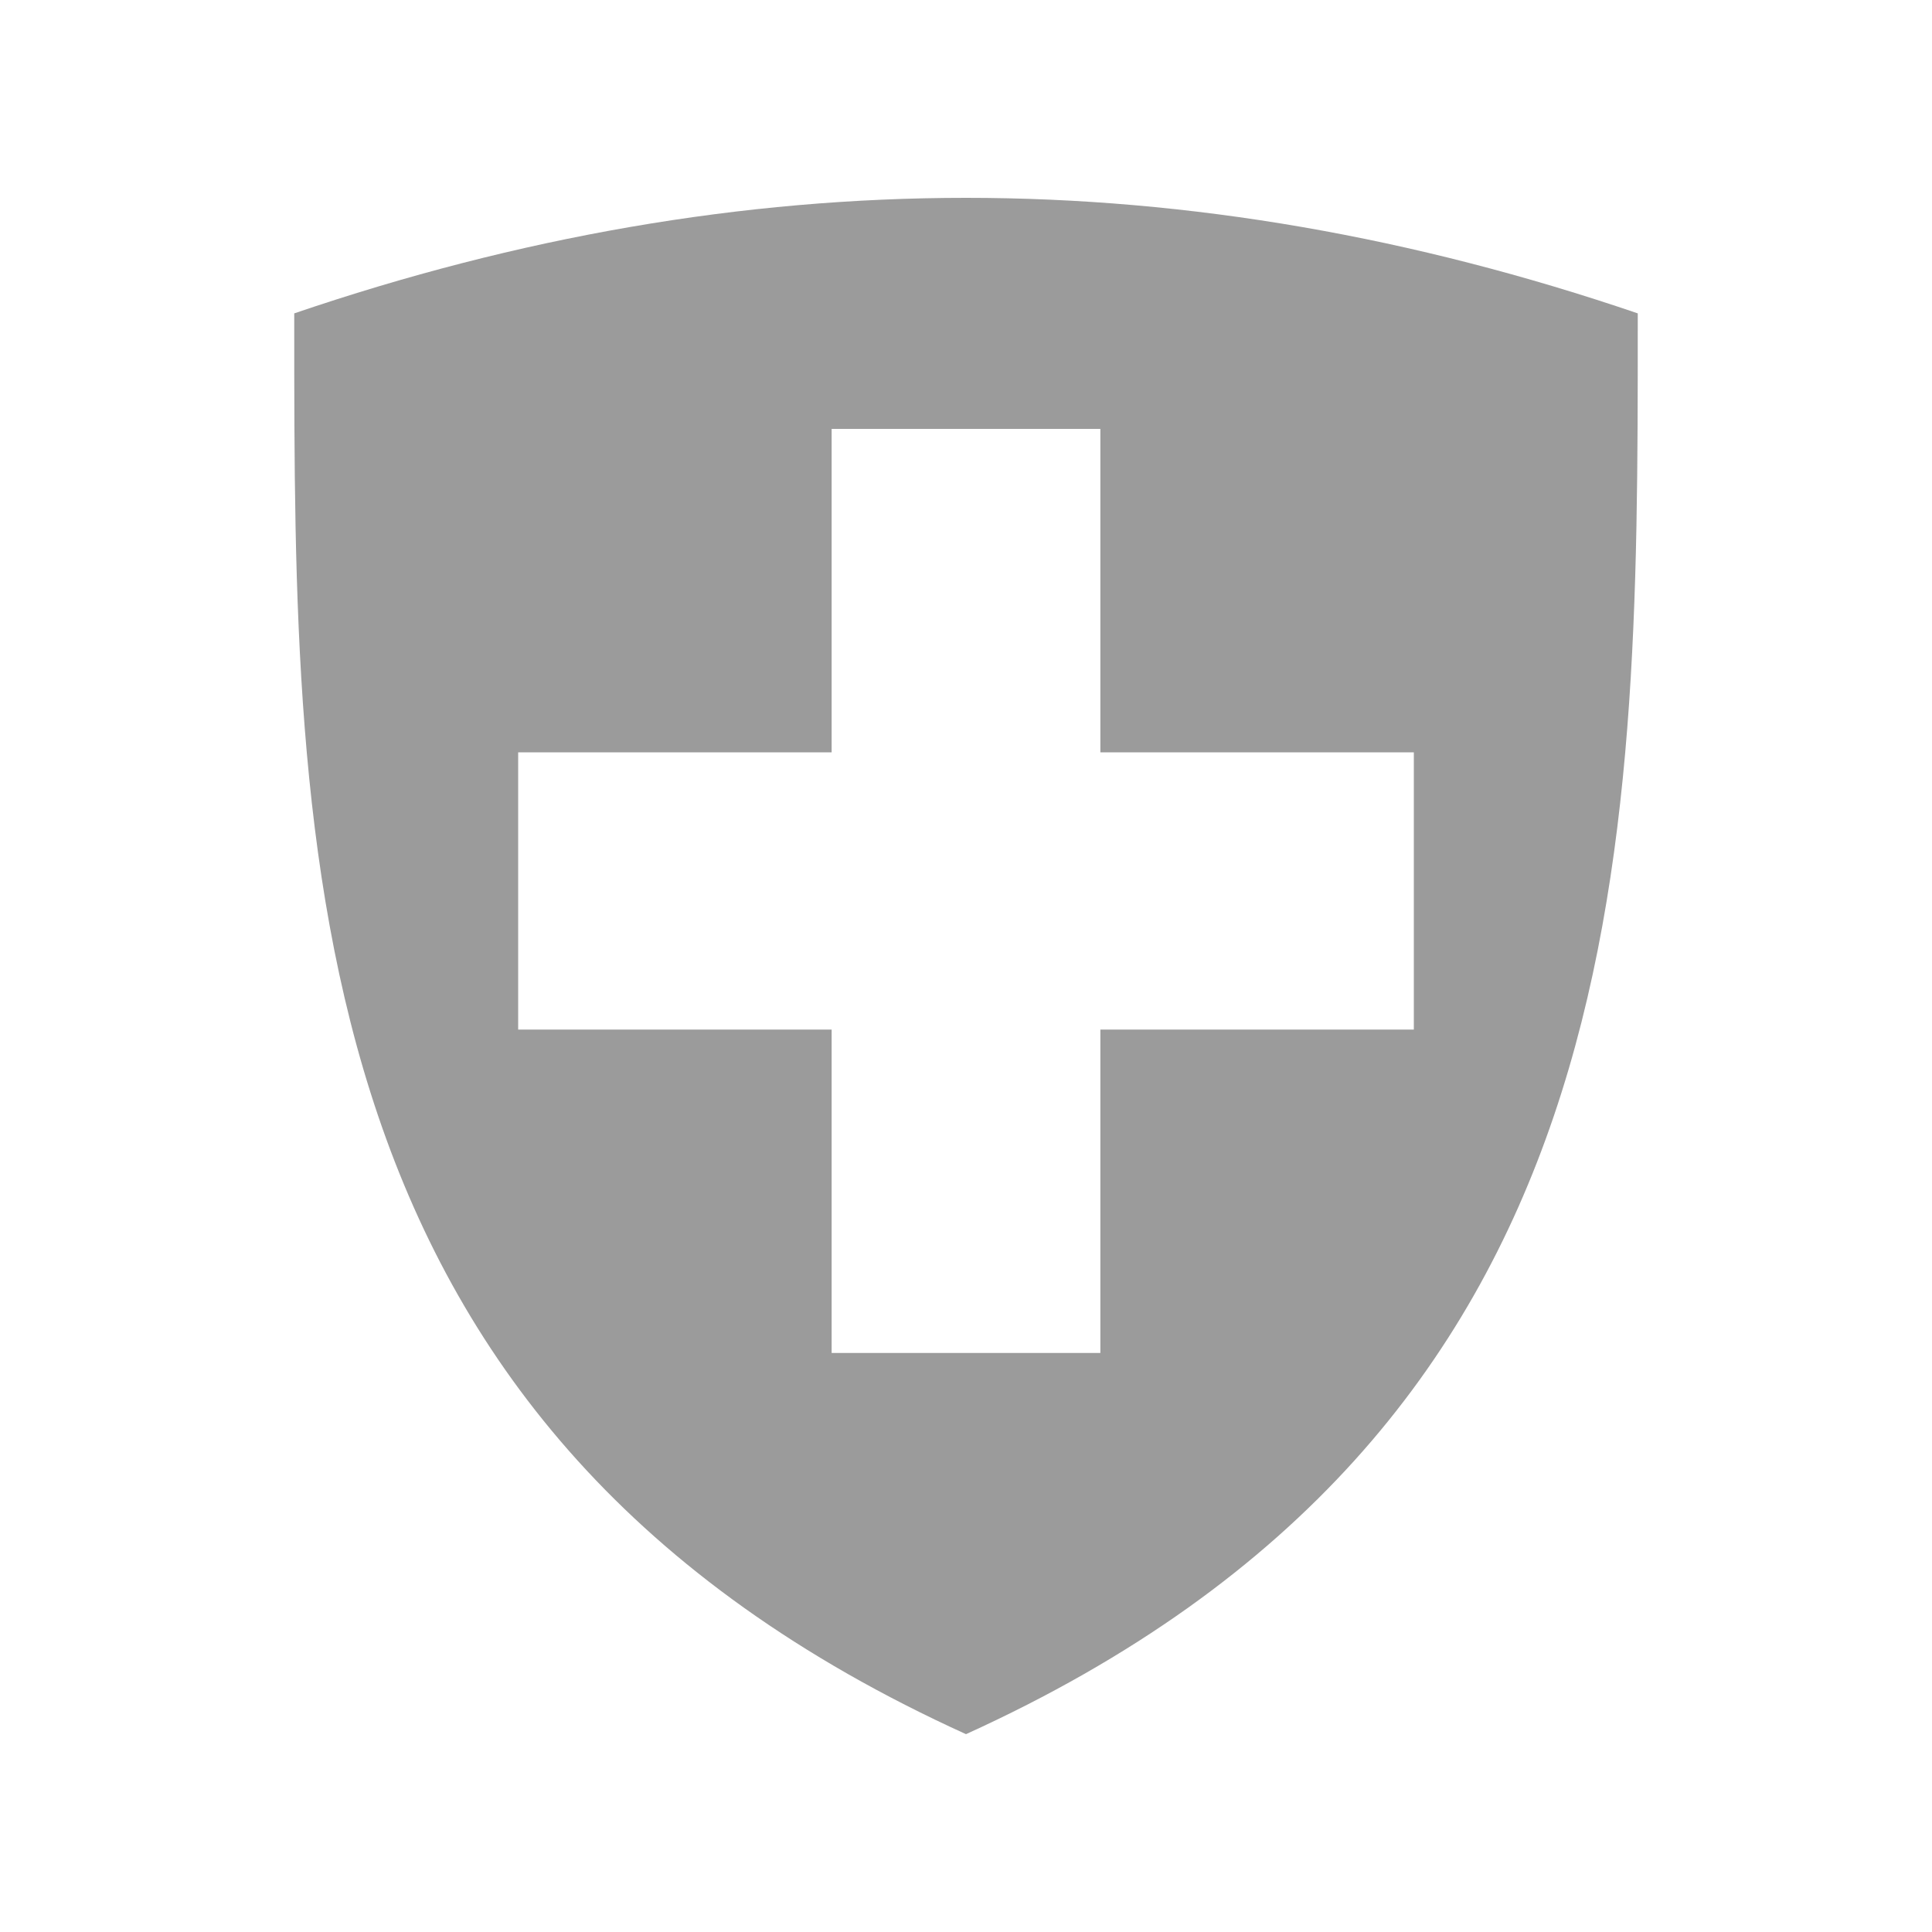 <svg width="20" height="20" viewBox="0 0 20 20" fill="none" xmlns="http://www.w3.org/2000/svg">
<path fill-rule="evenodd" clip-rule="evenodd" d="M16.954 3.244C14.636 2.454 12.318 2.048 10 2.048C7.682 2.048 5.364 2.454 3.046 3.244C3.046 3.28 3.046 3.317 3.046 3.353C3.046 8.917 3.046 14.792 10 17.952C16.954 14.792 16.954 8.917 16.954 3.353L16.954 3.244ZM8.609 7.788H5.364V10.658H8.609V14.006H11.391V10.658H14.636V7.788H11.391V4.44H8.609V7.788Z" fill="#9B9B9B"/>
</svg>

